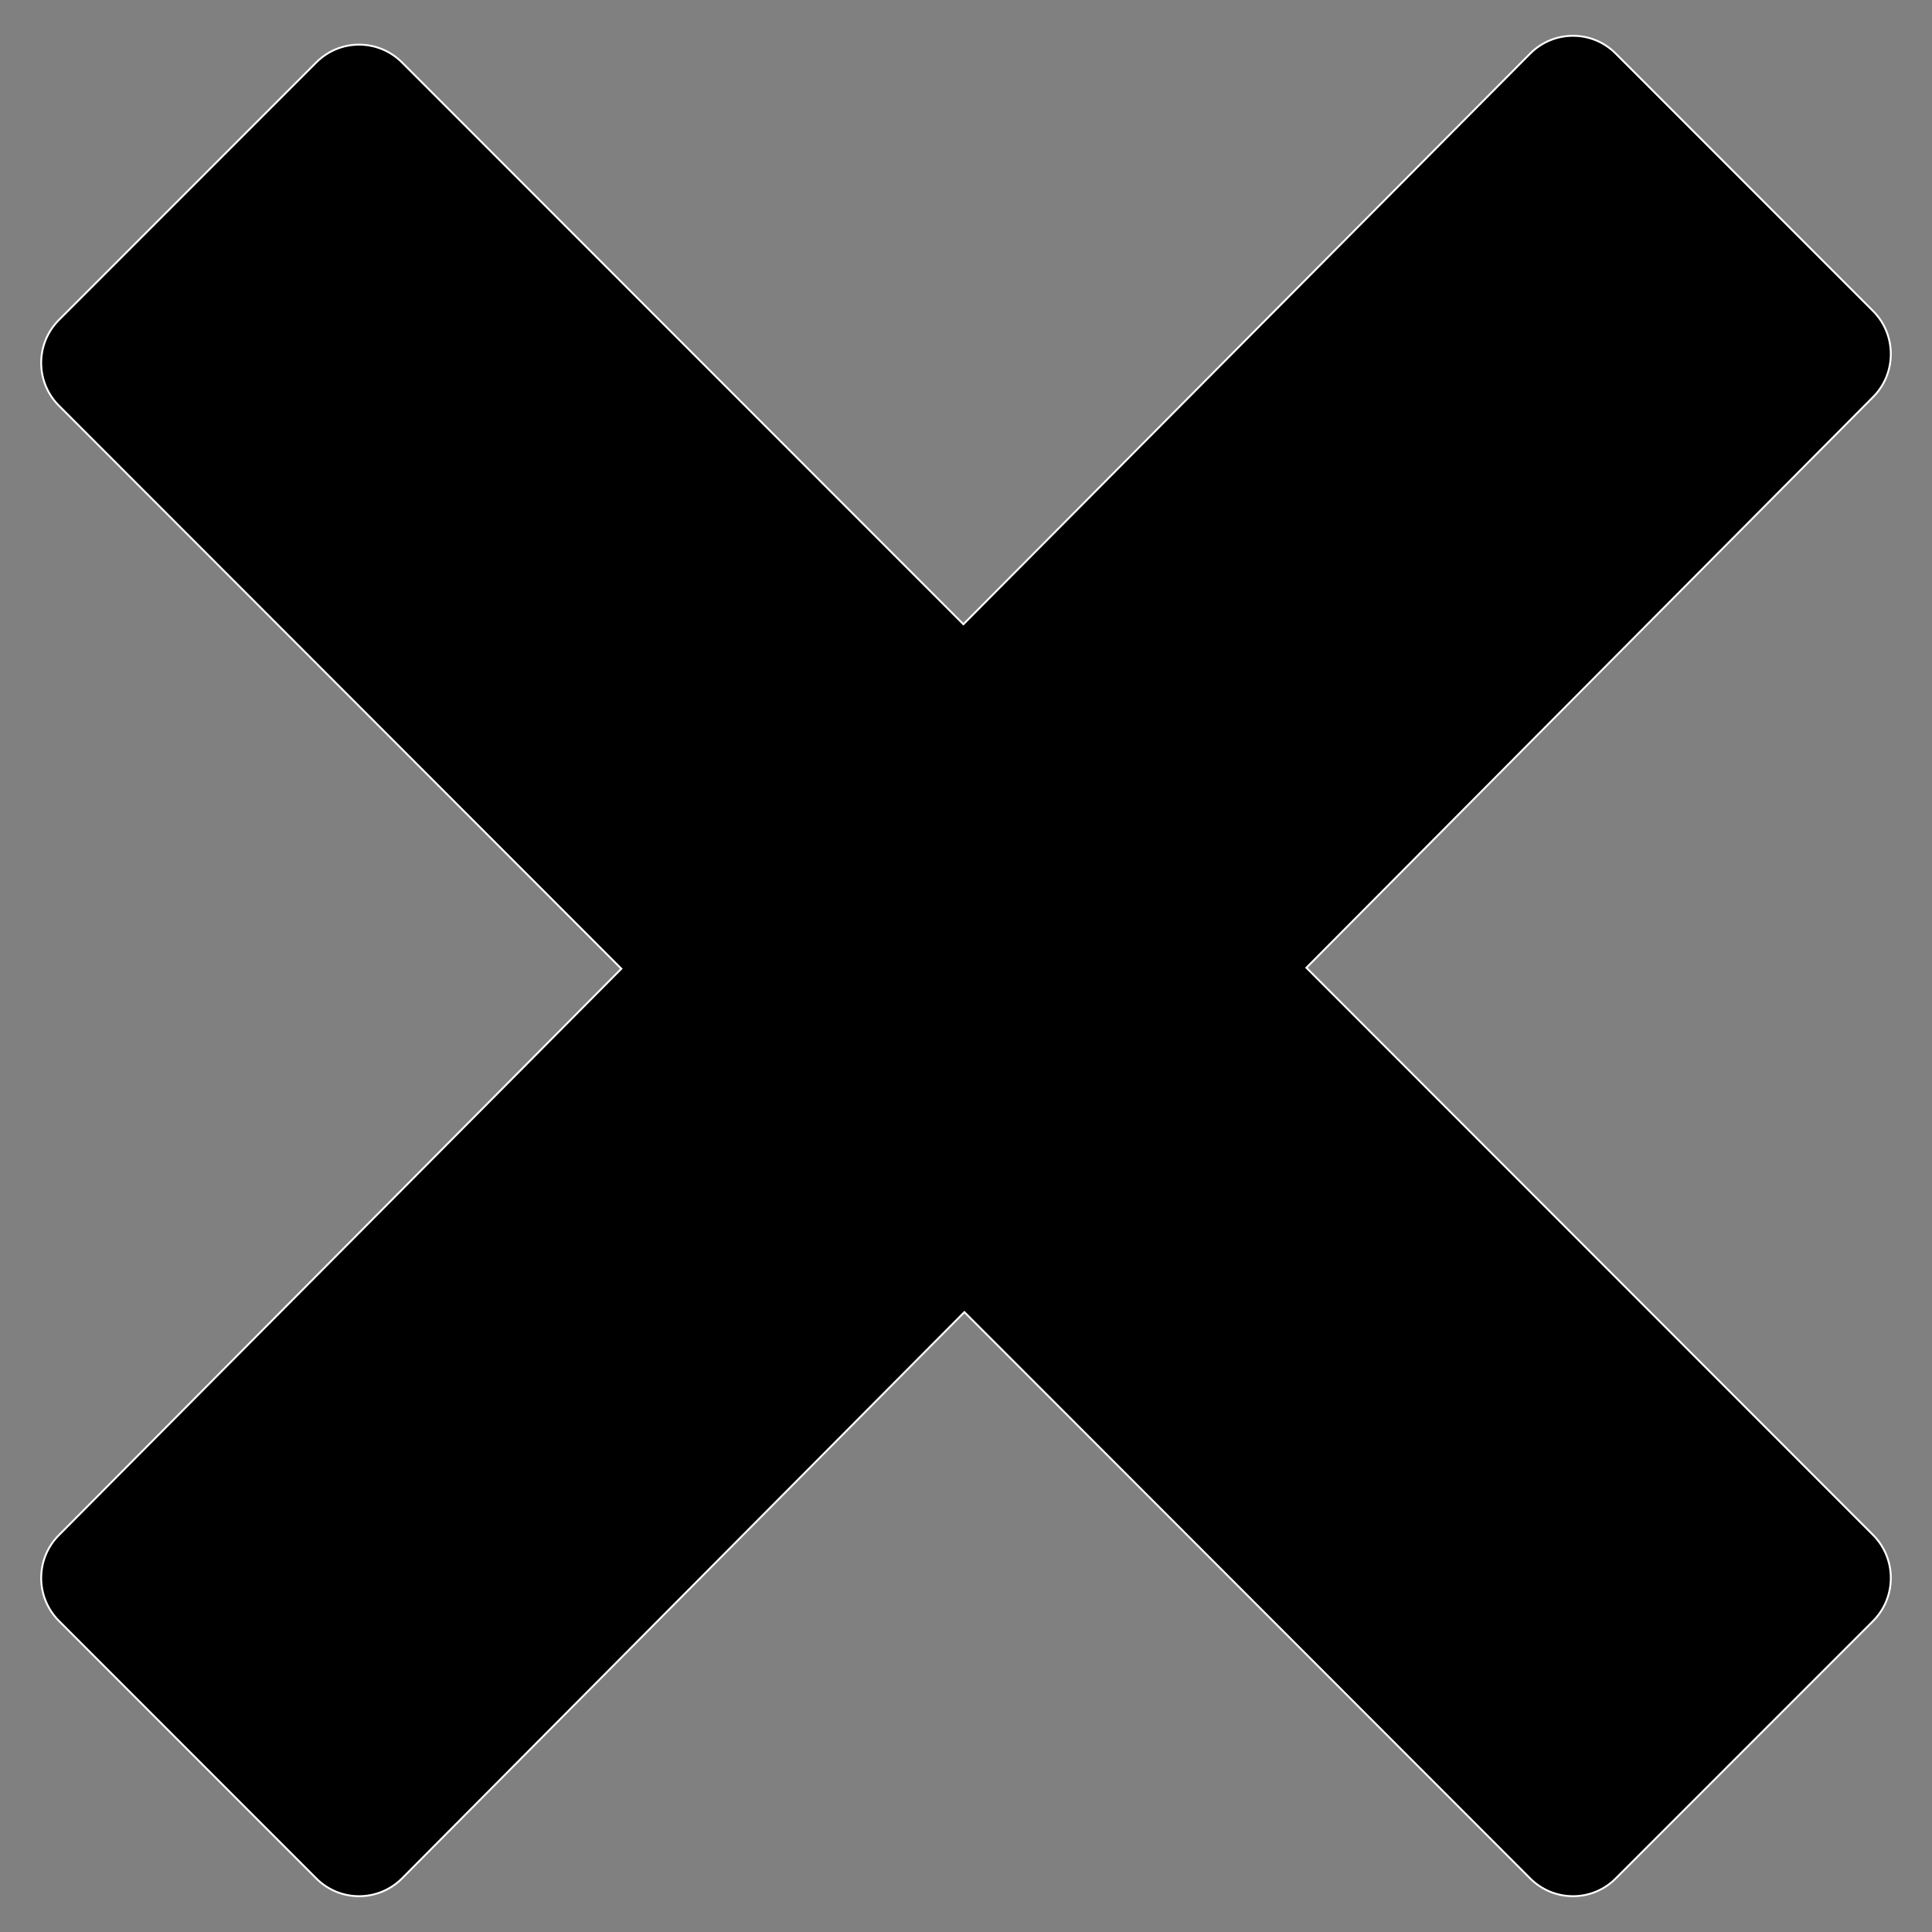 <?xml version="1.0" encoding="utf-8"?>
<!-- Generator: Adobe Illustrator 16.0.0, SVG Export Plug-In . SVG Version: 6.00 Build 0)  -->
<!DOCTYPE svg PUBLIC "-//W3C//DTD SVG 1.1//EN" "http://www.w3.org/Graphics/SVG/1.1/DTD/svg11.dtd">
<svg version="1.1" id="图层_1" xmlns="http://www.w3.org/2000/svg" xmlns:xlink="http://www.w3.org/1999/xlink" x="0px" y="0px"
	 width="1024px" height="1024px" viewBox="0 0 1024 1024" enable-background="new 0 0 1024 1024" xml:space="preserve">
<rect x="0" y="0" width="1024" height="1024" fill="#808080" stroke="none"/>
<g>
	<path stroke="#FFFFFF" stroke-miterlimit="10" d="M992.819,210.379L692.407,512.918l300.412,300.703
		c12.469,12.559,12.469,32.922,0,45.504L856.364,995.613c-12.469,12.555-32.805,12.555-45.33,0l-299.889-300.18l-298.082,300.18
		c-12.586,12.555-32.92,12.555-45.418,0L31.247,859.125c-12.557-12.582-12.557-32.945,0-45.504l298.082-300.18L31.247,215.039
		c-12.557-12.527-12.557-32.918,0-45.477L167.646,33.078c12.498-12.555,32.832-12.555,45.418,0L510.62,330.871L811.034,28.387
		c12.525-12.555,32.861-12.555,45.33,0l136.455,136.516C1005.288,177.457,1005.288,197.82,992.819,210.379L992.819,210.379
		L992.819,210.379z M992.819,210.379"/>
</g>
</svg>

